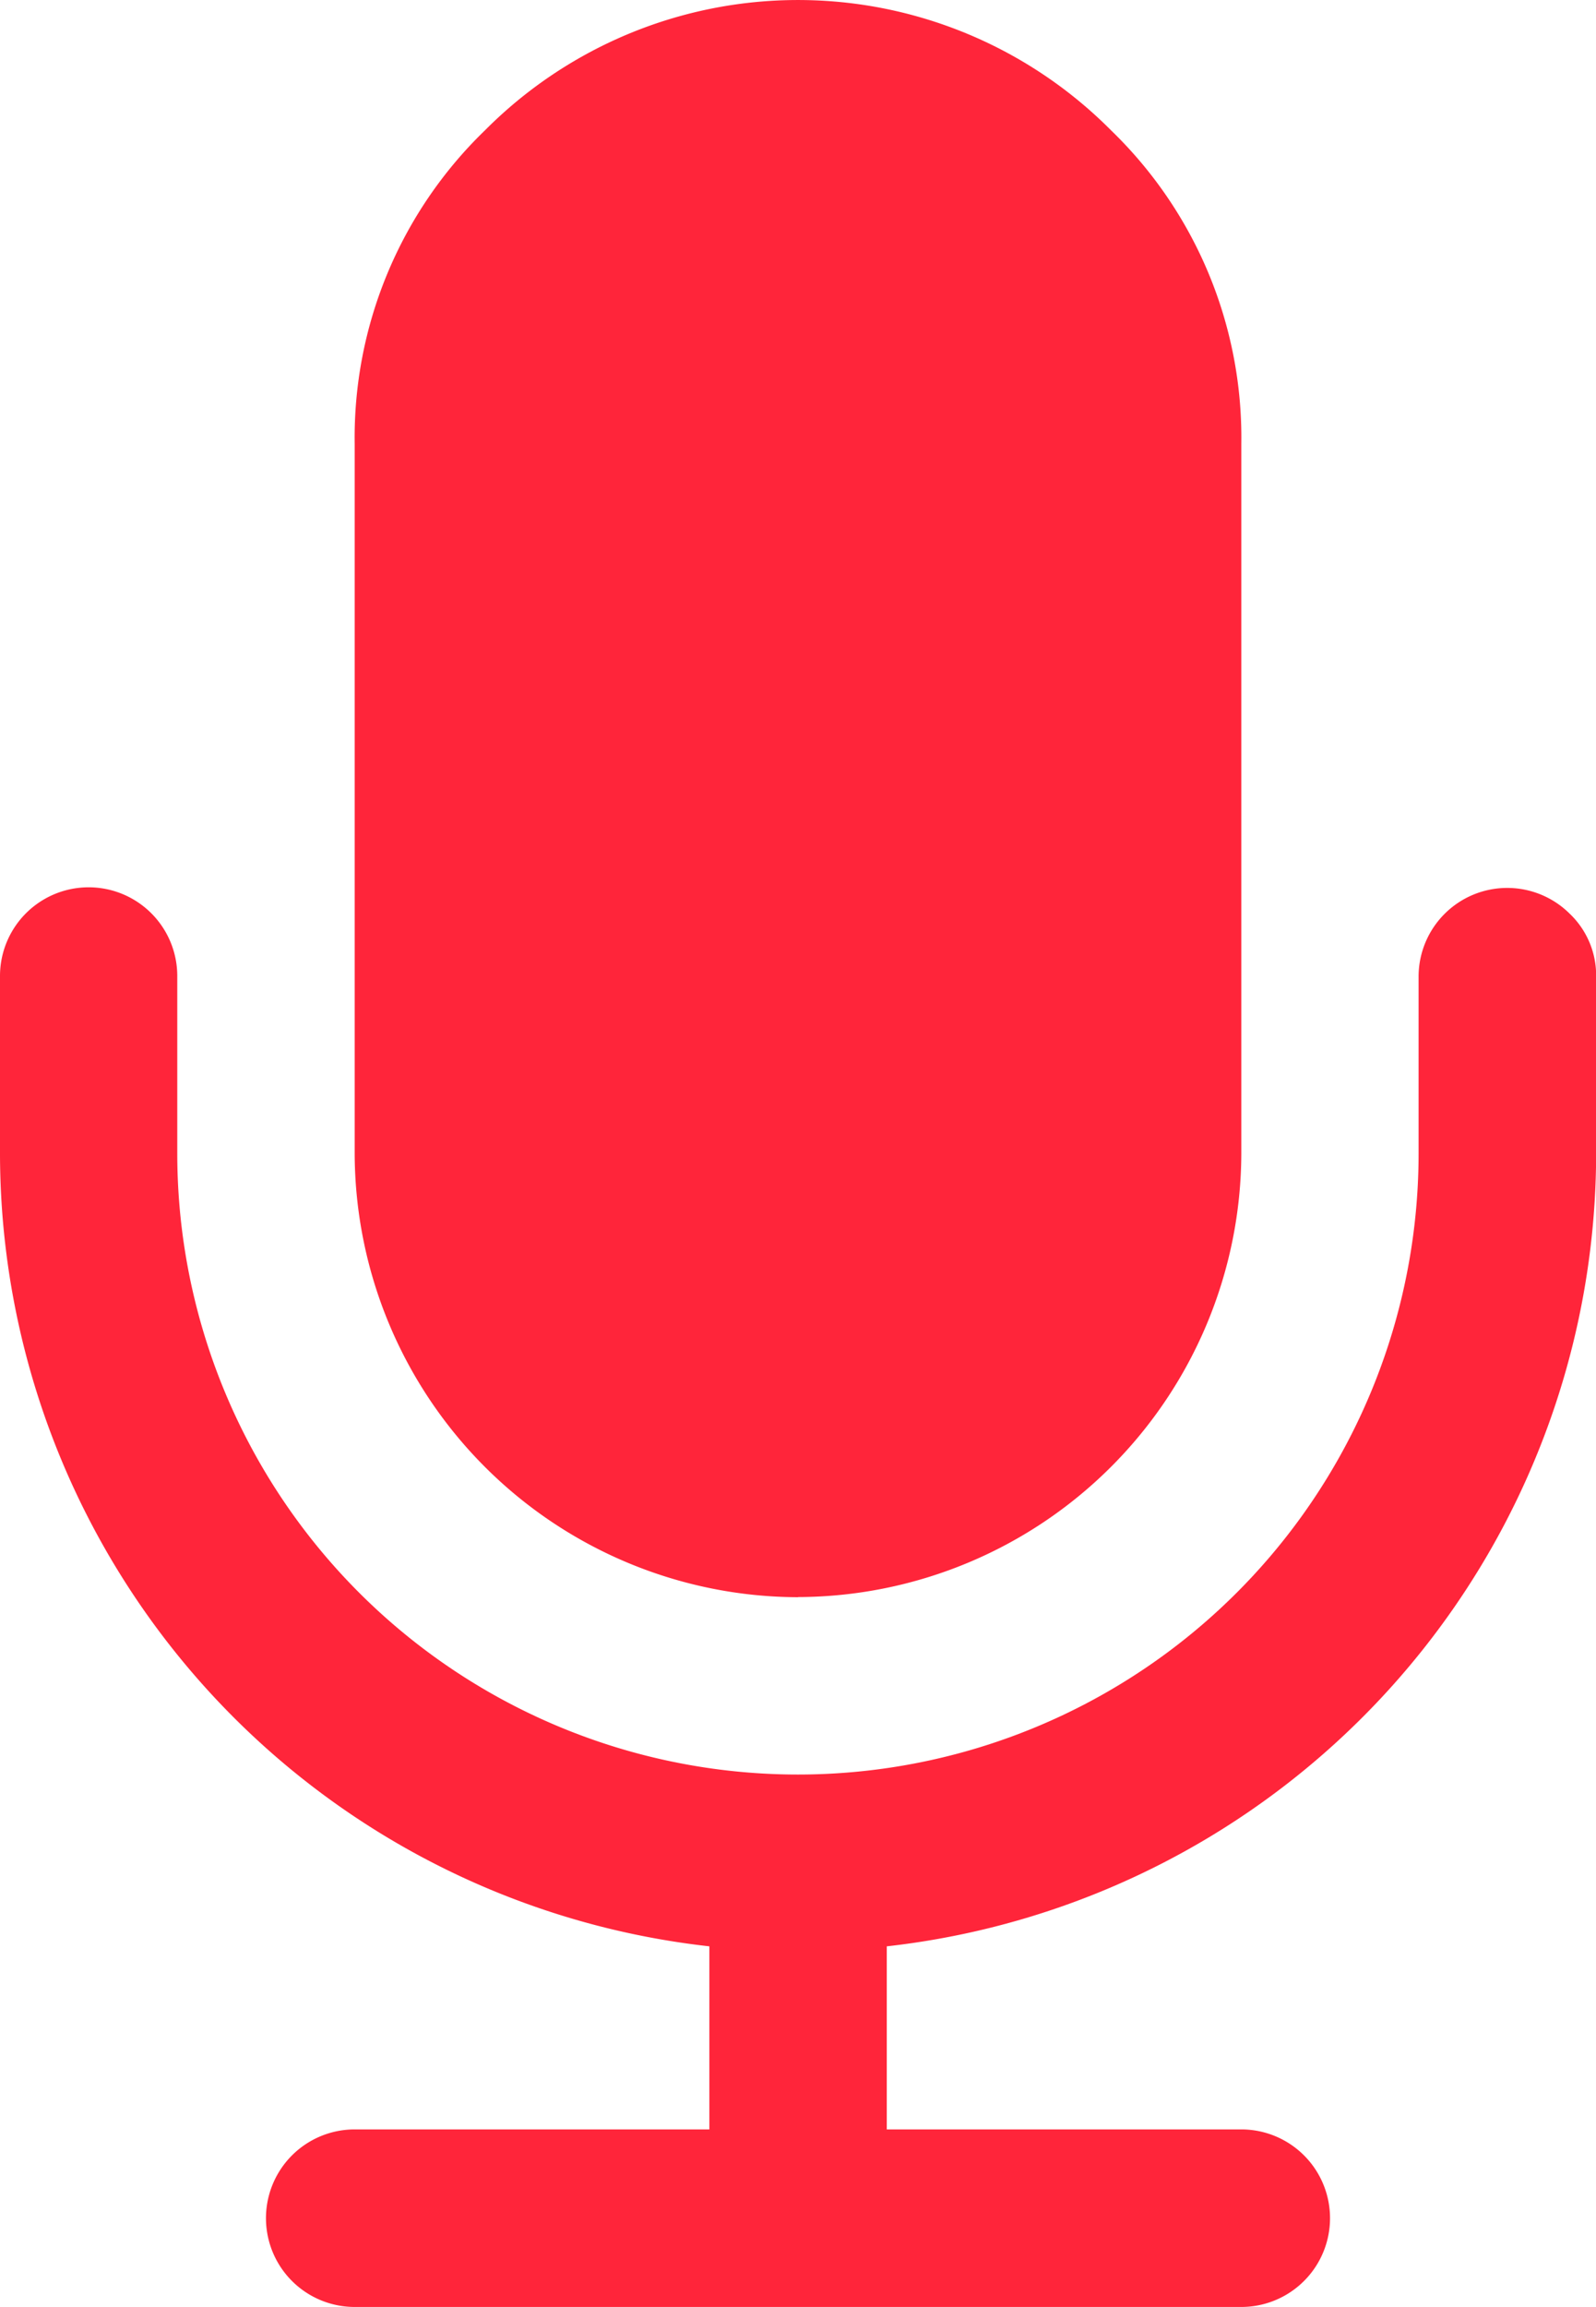 <svg id="Group_23" data-name="Group 23" xmlns="http://www.w3.org/2000/svg" width="11.542" height="16.671" viewBox="0 0 11.542 16.671">
  <path id="Path_18" data-name="Path 18" d="M149.385,11.541a3.215,3.215,0,0,0,3.206-3.206V3.206a3.087,3.087,0,0,0-.942-2.264,3.192,3.192,0,0,0-4.528,0,3.087,3.087,0,0,0-.942,2.264V8.336a3.215,3.215,0,0,0,3.206,3.206Z" transform="translate(-143.614)" fill="#ff253a"/>
  <path id="Path_19" data-name="Path 19" d="M84.438,182.914a.641.641,0,0,0-1.092.451v1.282a4.488,4.488,0,0,1-8.977,0v-1.282a.641.641,0,0,0-1.282,0v1.282a5.77,5.77,0,0,0,5.13,5.73V191.7H75.652a.641.641,0,0,0,0,1.283h6.412a.641.641,0,0,0,0-1.283H79.5v-1.323a5.771,5.771,0,0,0,5.13-5.73v-1.282A.616.616,0,0,0,84.438,182.914Z" transform="translate(-73.087 -176.312)" fill="#ff253a"/>
</svg>
